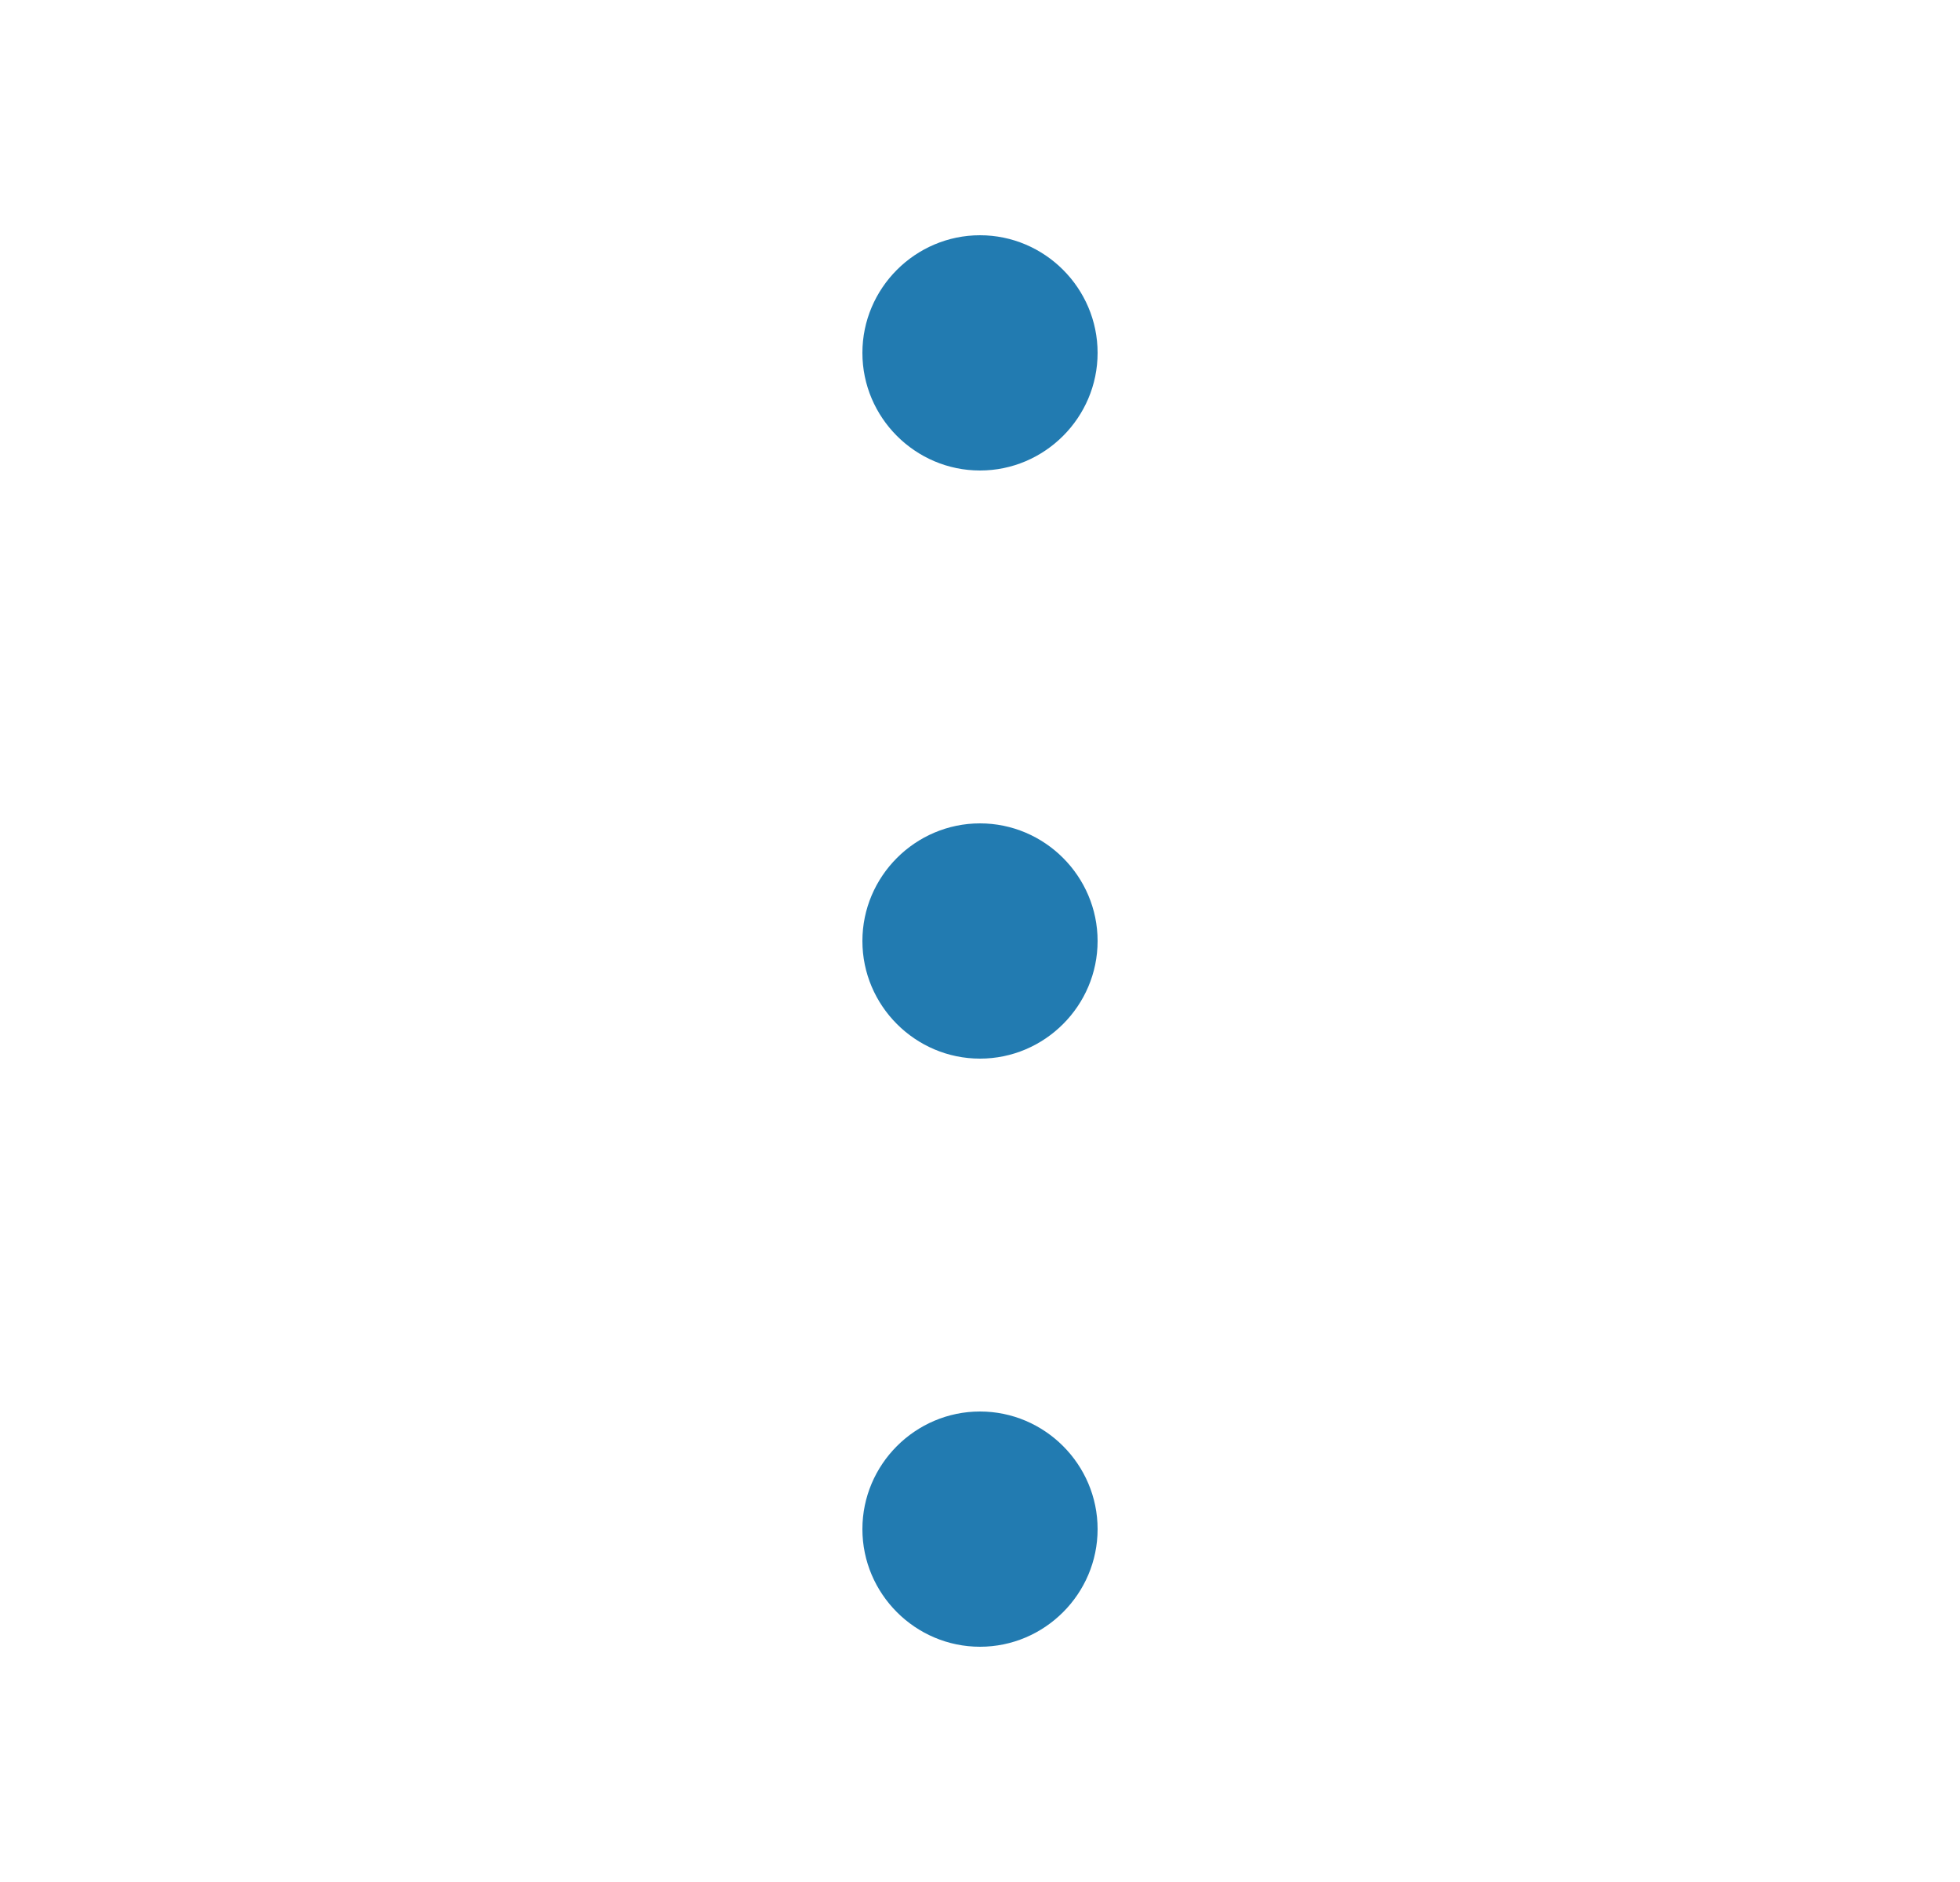 <svg width="25" height="24" viewBox="0 0 25 24" fill="none" xmlns="http://www.w3.org/2000/svg">
<path fill-rule="evenodd" clip-rule="evenodd" d="M14 19.5C14 18.675 13.325 18 12.5 18C11.675 18 11 18.675 11 19.5C11 20.325 11.675 21 12.5 21C13.325 21 14 20.325 14 19.5ZM14 12C14 11.175 13.325 10.5 12.5 10.5C11.675 10.5 11 11.175 11 12C11 12.825 11.675 13.5 12.5 13.5C13.325 13.5 14 12.825 14 12ZM12.5 3C13.325 3 14 3.675 14 4.5C14 5.325 13.325 6 12.5 6C11.675 6 11 5.325 11 4.5C11 3.675 11.675 3 12.5 3Z" fill="#227BB1"/>
</svg>
